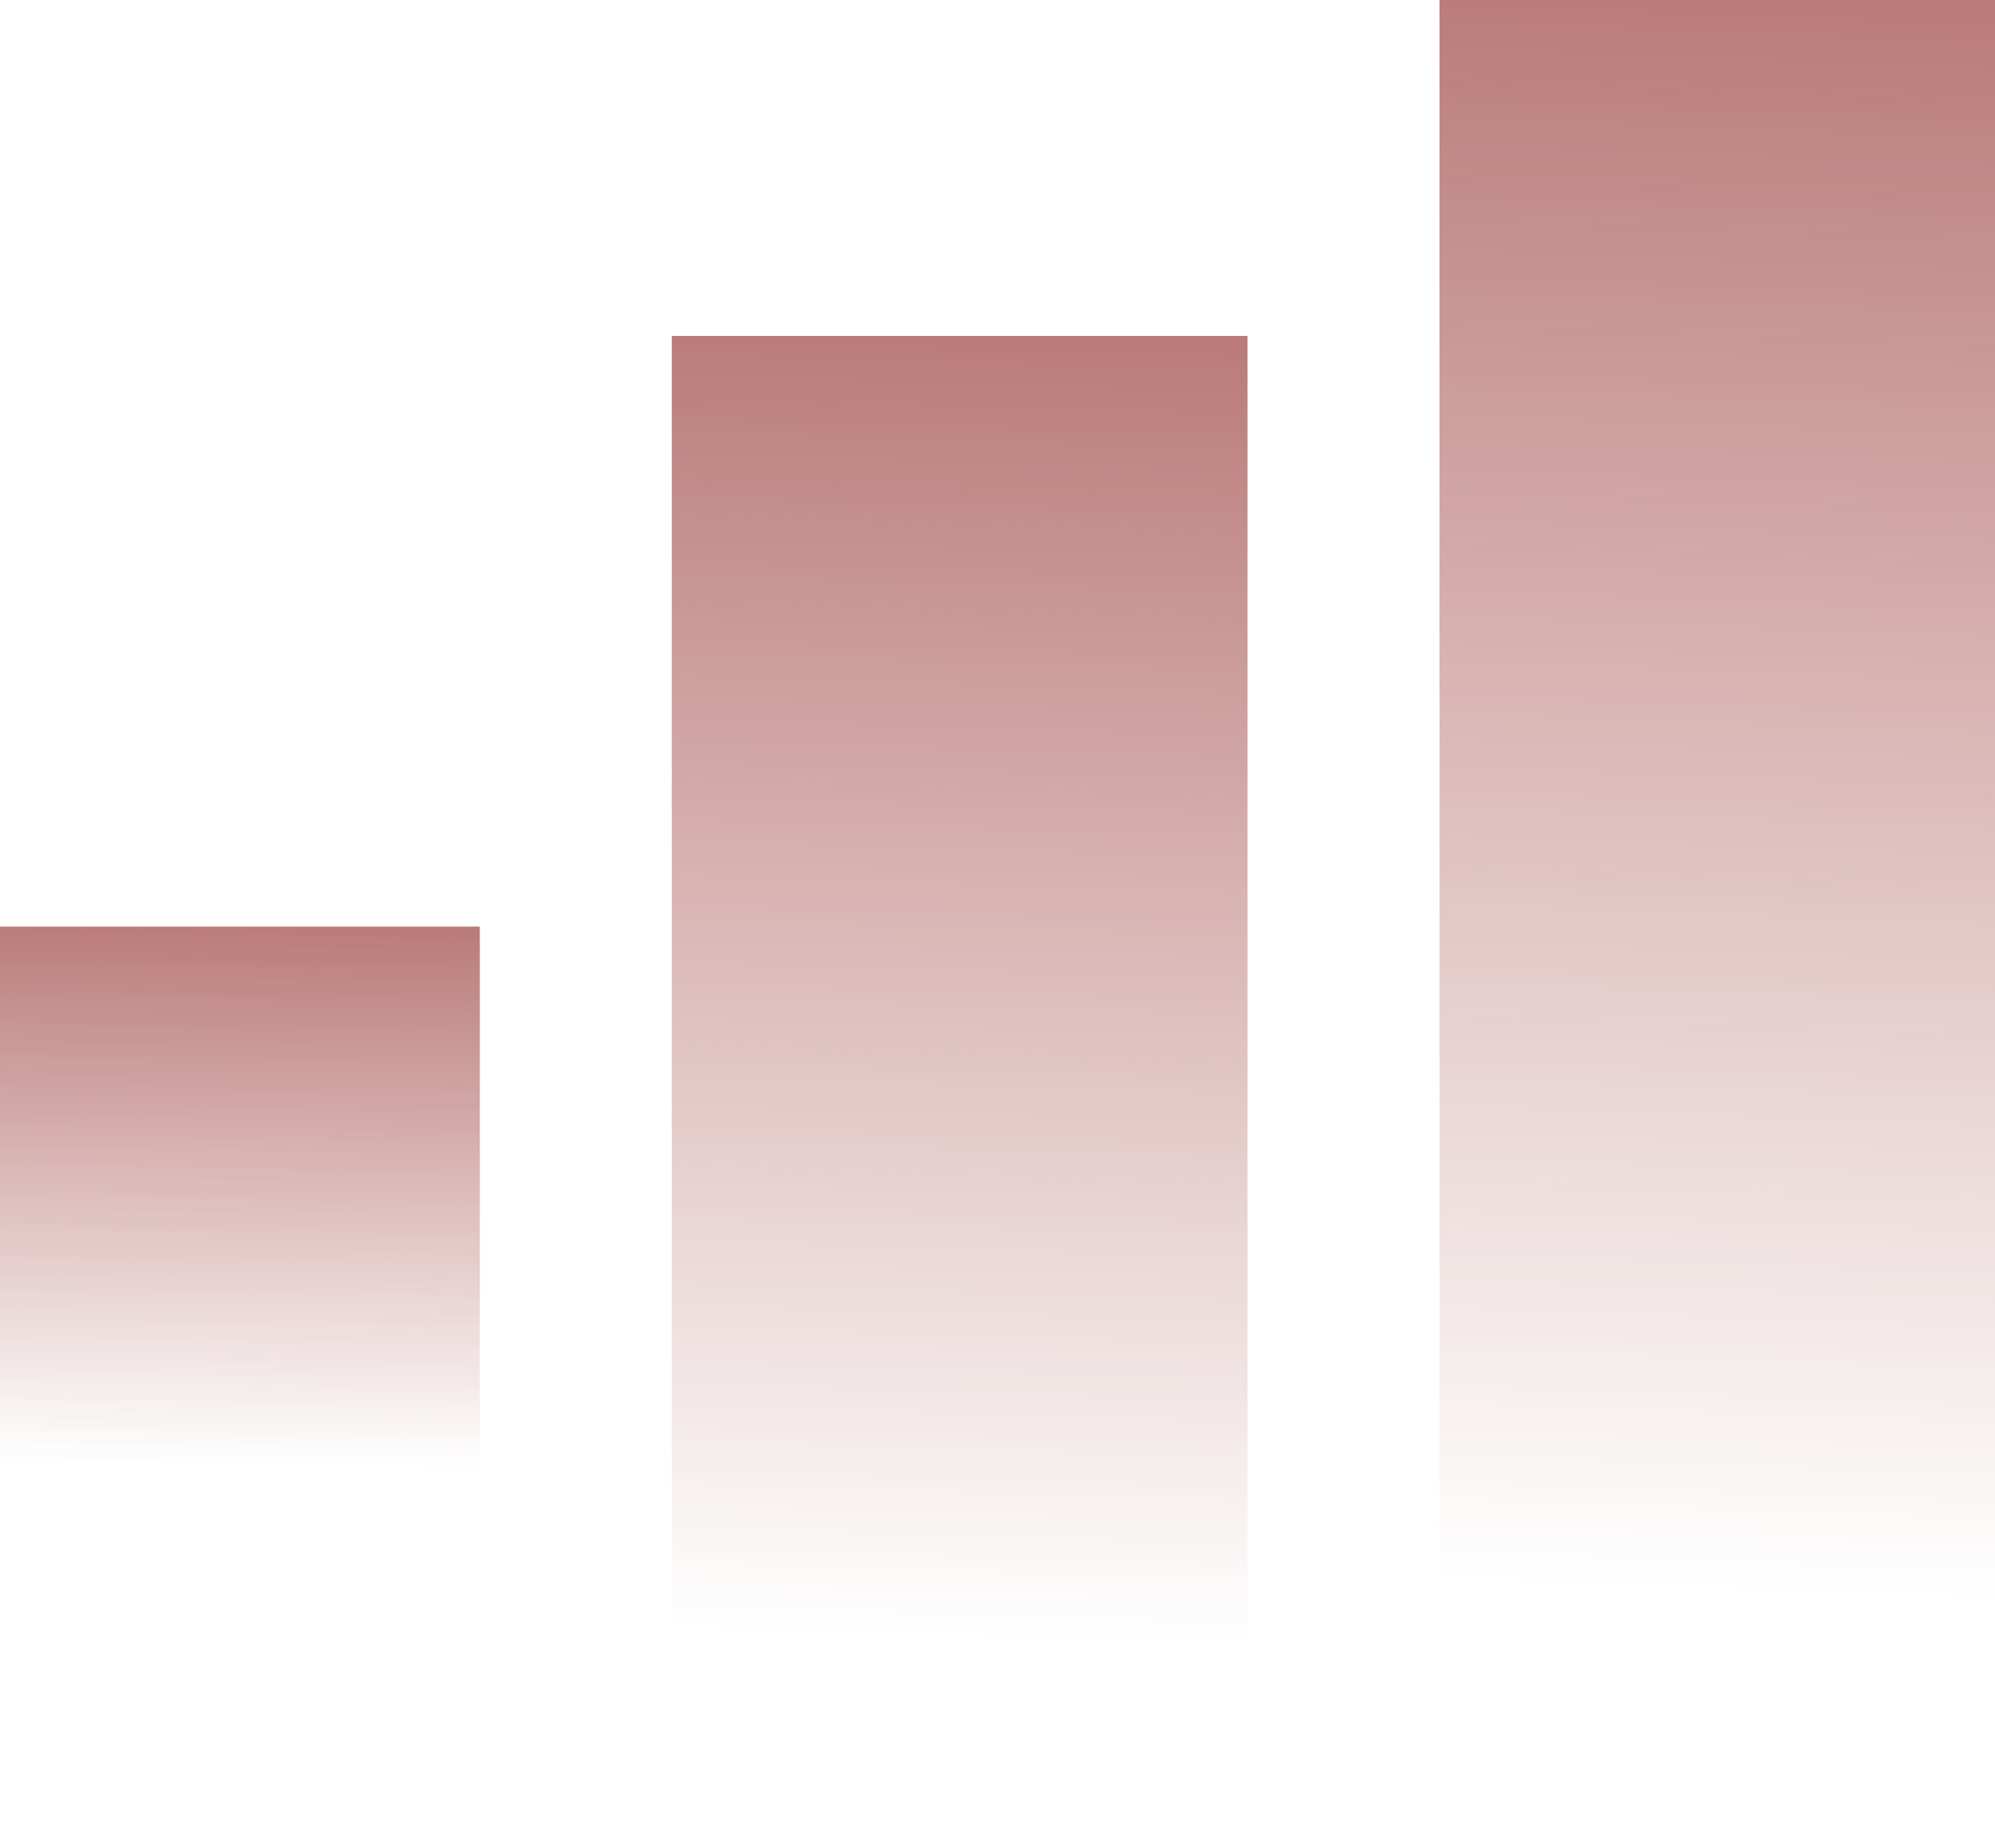 <svg width="244" height="226" viewBox="0 0 244 226" fill="none" xmlns="http://www.w3.org/2000/svg">
<rect y="113.341" width="58.686" height="76.471" fill="url(#paint0_linear_787_369)" fill-opacity="0.65"/>
<rect x="82.16" y="41.091" width="70.423" height="184.909" fill="url(#paint1_linear_787_369)" fill-opacity="0.65"/>
<rect x="176.057" width="70.423" height="226" fill="url(#paint2_linear_787_369)" fill-opacity="0.65"/>
<defs>
<linearGradient id="paint0_linear_787_369" x1="29.343" y1="113.341" x2="28.34" y2="179.178" gradientUnits="userSpaceOnUse">
<stop stop-color="#953531"/>
<stop offset="1" stop-color="#953531" stop-opacity="0"/>
</linearGradient>
<linearGradient id="paint1_linear_787_369" x1="117.372" y1="41.091" x2="112.487" y2="200.172" gradientUnits="userSpaceOnUse">
<stop stop-color="#953531"/>
<stop offset="1" stop-color="#953531" stop-opacity="0"/>
</linearGradient>
<linearGradient id="paint2_linear_787_369" x1="211.269" y1="0" x2="203.976" y2="194.342" gradientUnits="userSpaceOnUse">
<stop stop-color="#953531"/>
<stop offset="1" stop-color="#953531" stop-opacity="0"/>
</linearGradient>
</defs>
</svg>
